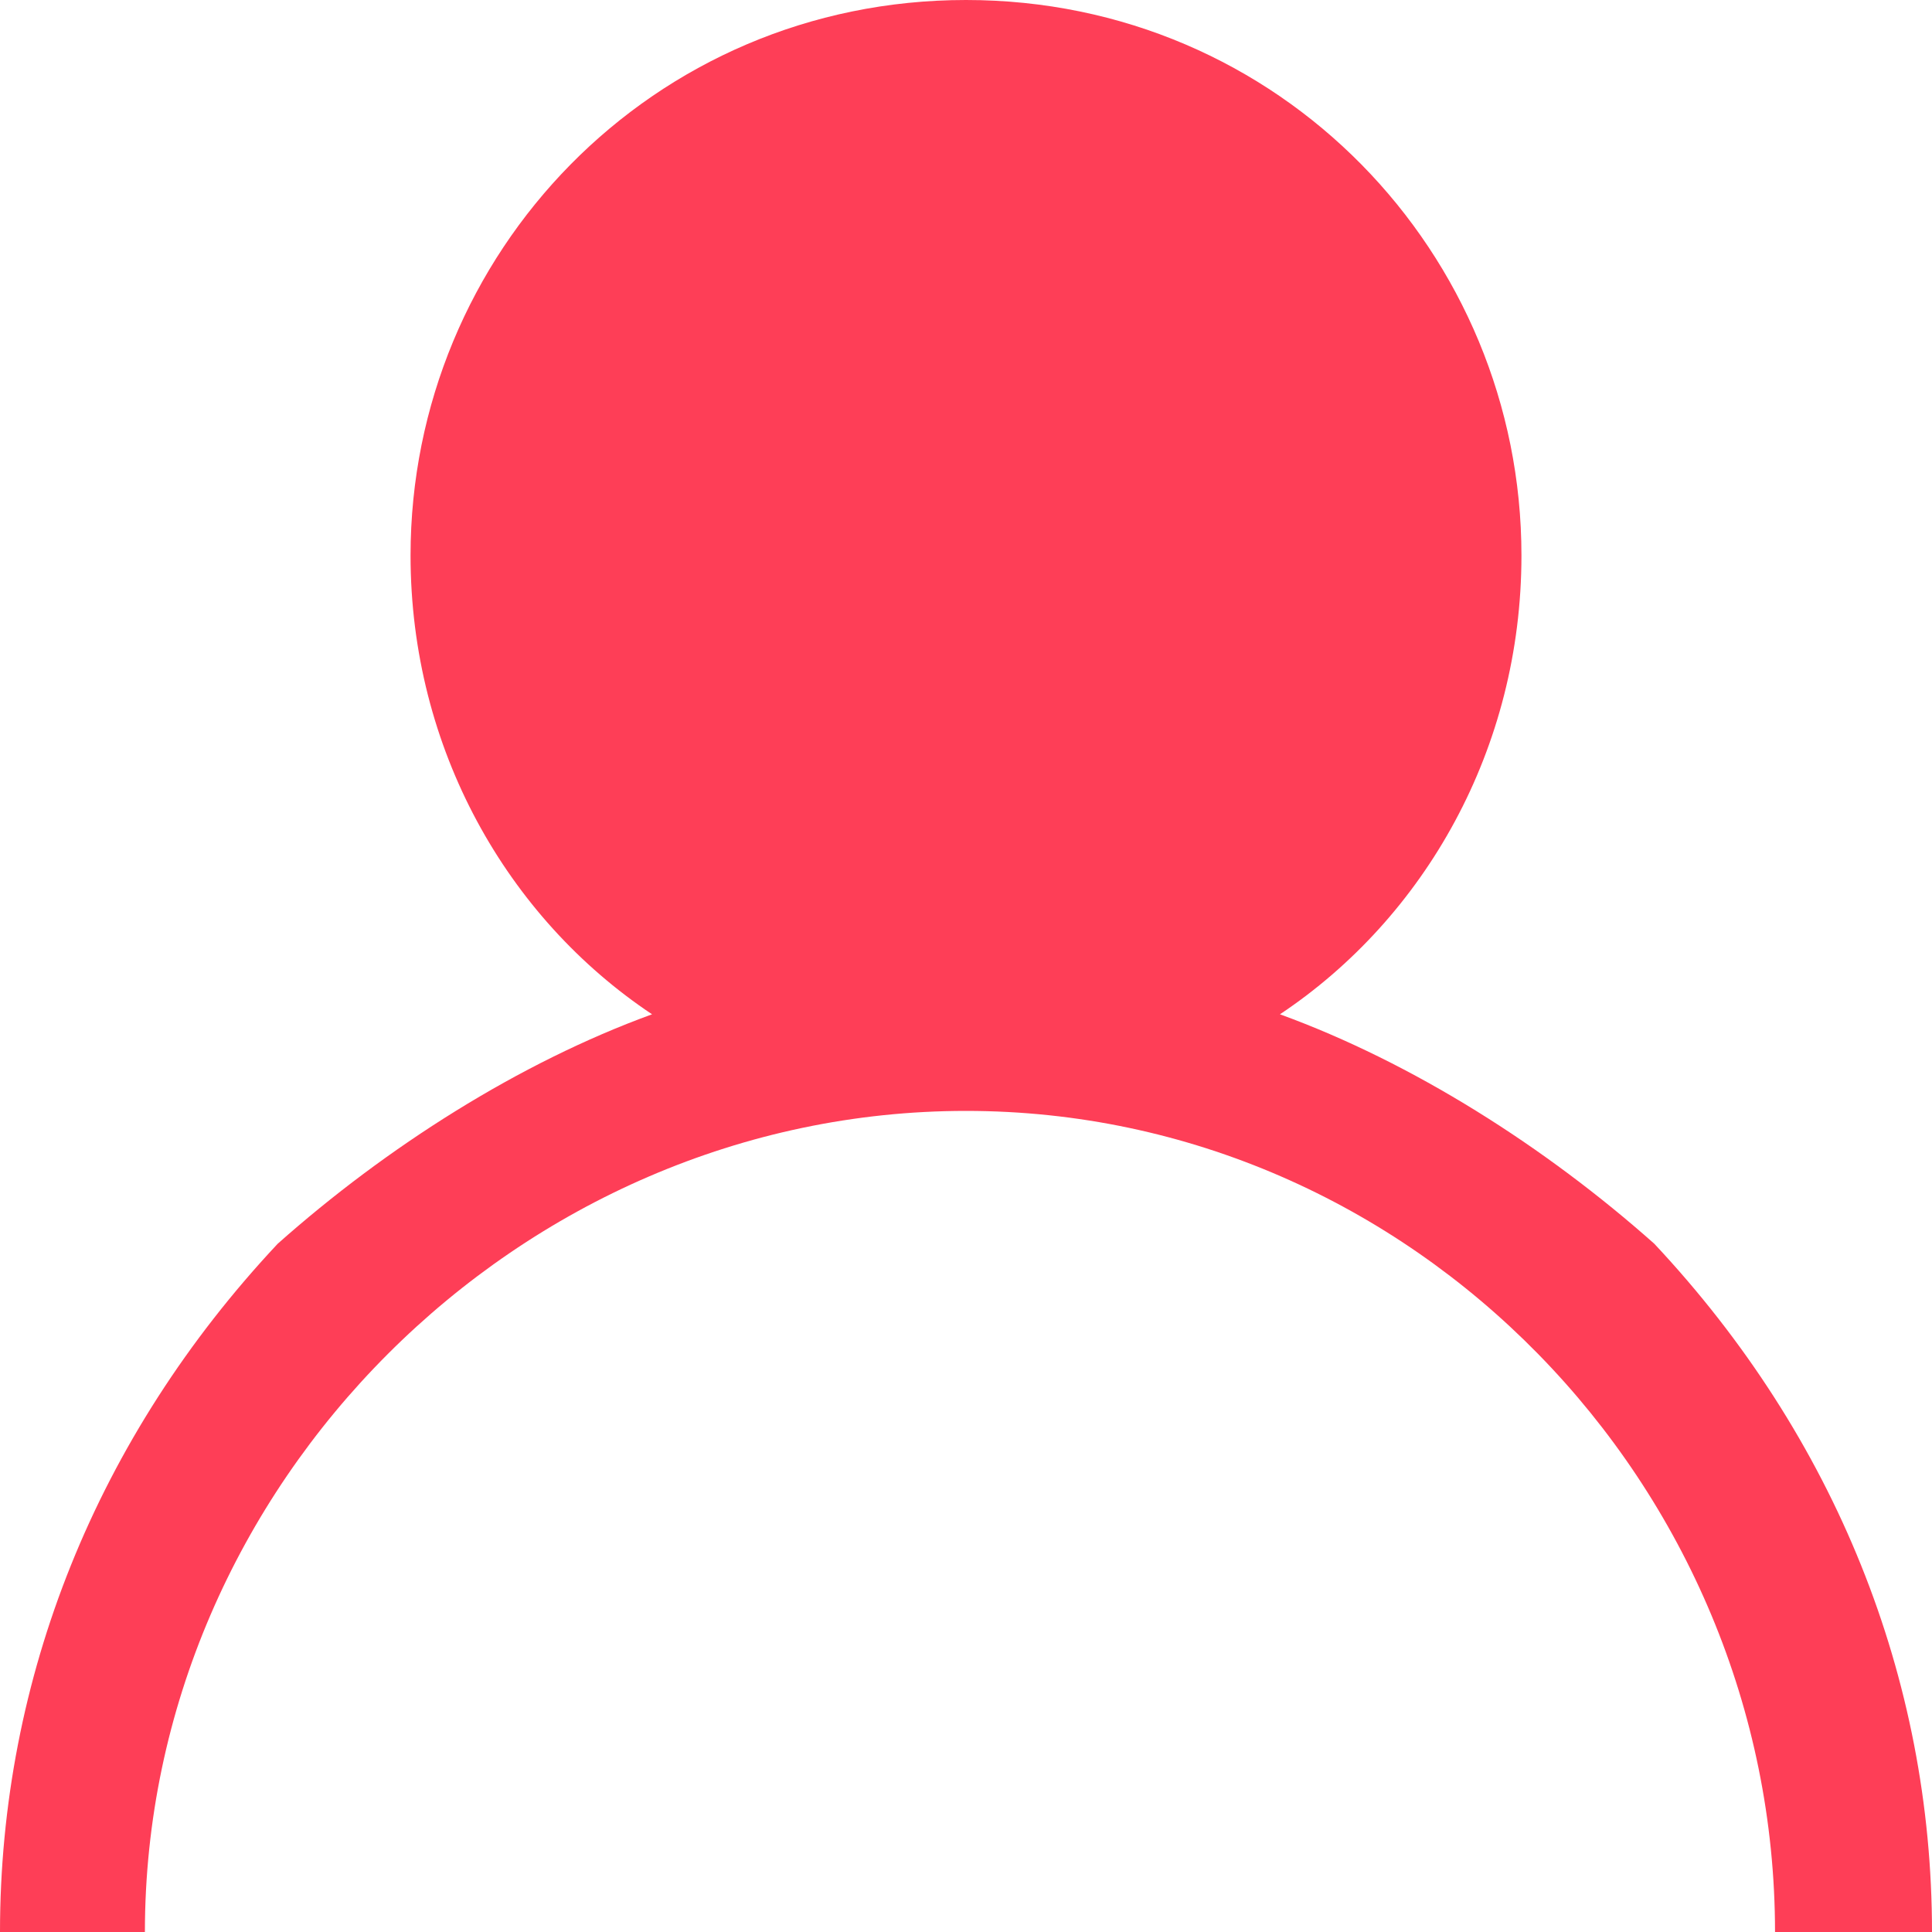 <svg version="1.2" xmlns="http://www.w3.org/2000/svg" viewBox="0 0 16 16" width="16" height="16"><style>.a{fill:#fe3e57}</style><path class="a" d="m16 16h-1.3c0-3.7-3-6.8-6.7-6.8-3.7 0-6.8 3.1-6.8 6.8h-1.2c0-2.1 0.8-4.1 2.3-5.7 0.9-0.8 2-1.5 3.1-1.9-1.2-0.8-2-2.2-2-3.8 0-2.5 2-4.6 4.6-4.6 2.6 0 4.6 2.1 4.6 4.6 0 1.6-0.8 3-2 3.8 1.1 0.4 2.2 1.1 3.1 1.9 1.5 1.6 2.3 3.6 2.3 5.7zm-11.4-11.4c0-1.8 1.5-3.4 3.4-3.4 1.9 0 3.4 1.6 3.4 3.4 0 1.9-1.5 3.4-3.4 3.4-1.9 0-3.4-1.5-3.4-3.4z"/></svg>